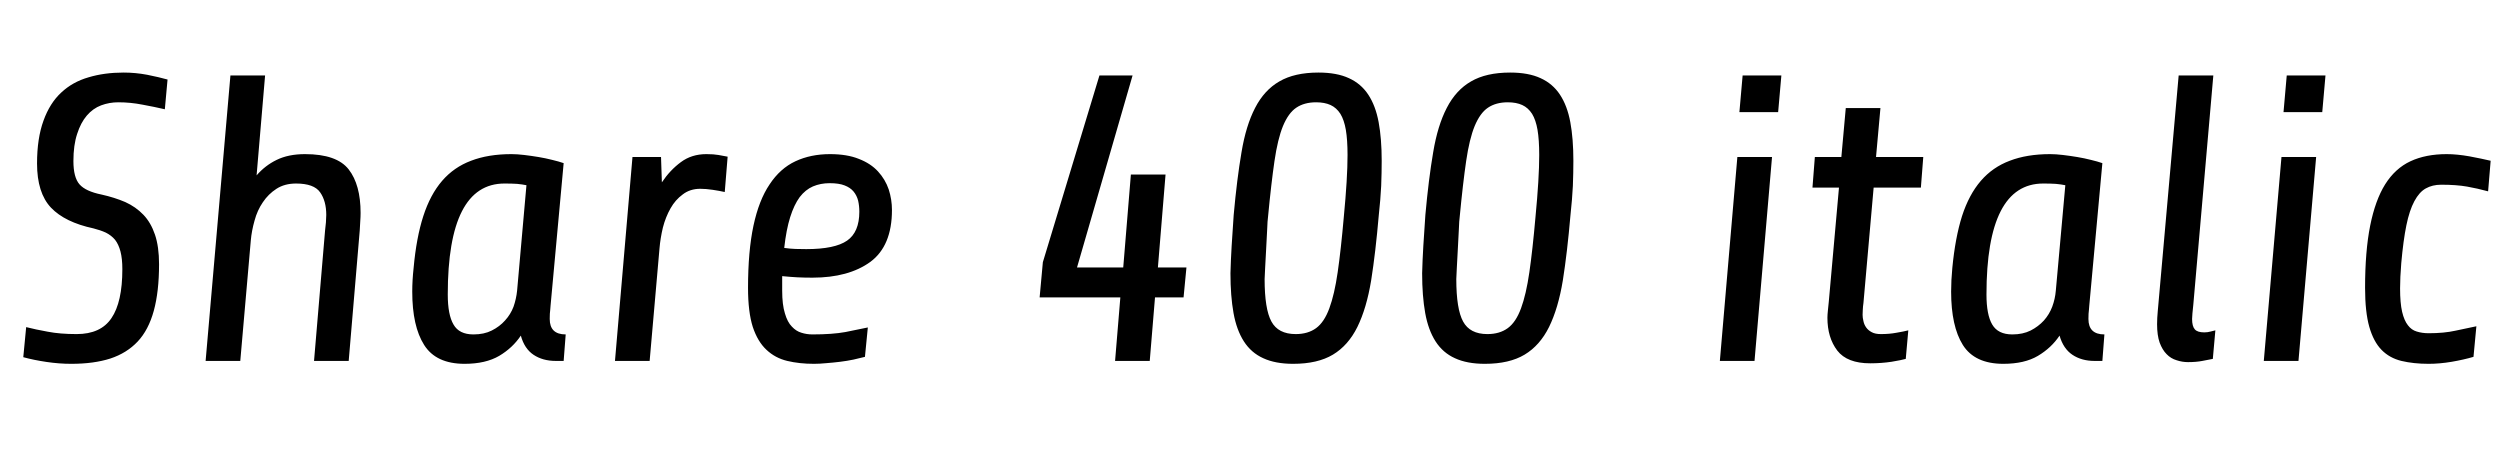 <svg xmlns="http://www.w3.org/2000/svg" xmlns:xlink="http://www.w3.org/1999/xlink" width="147.12" height="27.048"><path fill="black" d="M9.36 15.55L9.36 15.55Q9.36 17.16 9.05 18.29Q8.74 19.42 8.10 20.10Q7.46 20.78 6.49 21.10Q5.52 21.41 4.20 21.41L4.20 21.41Q3.48 21.41 2.74 21.30Q1.99 21.19 1.37 21.02L1.37 21.02L1.54 19.25Q2.09 19.39 2.81 19.52Q3.53 19.66 4.51 19.66L4.51 19.66Q5.93 19.66 6.56 18.72Q7.20 17.78 7.20 15.84L7.20 15.84Q7.20 15.22 7.09 14.80Q6.98 14.38 6.77 14.11Q6.55 13.85 6.23 13.69Q5.90 13.54 5.50 13.44L5.50 13.44Q3.82 13.08 3 12.22Q2.18 11.35 2.18 9.62L2.18 9.62Q2.18 8.14 2.56 7.10Q2.93 6.07 3.60 5.45Q4.27 4.82 5.21 4.55Q6.14 4.27 7.27 4.27L7.27 4.27Q7.97 4.27 8.66 4.40Q9.36 4.54 9.86 4.68L9.86 4.68L9.70 6.43Q9.10 6.29 8.39 6.16Q7.68 6.02 6.96 6.02L6.96 6.02Q6.43 6.02 5.95 6.20Q5.47 6.38 5.11 6.80Q4.75 7.22 4.54 7.88Q4.32 8.54 4.32 9.48L4.32 9.48Q4.32 10.44 4.68 10.85Q5.04 11.26 5.98 11.45L5.98 11.45Q6.74 11.62 7.37 11.89Q7.99 12.17 8.44 12.64Q8.88 13.10 9.12 13.81Q9.36 14.52 9.36 15.55ZM14.14 21.24L12.10 21.24L13.56 4.44L15.60 4.44L15.10 10.32Q15.60 9.74 16.28 9.41Q16.97 9.07 17.95 9.07L17.95 9.07Q19.82 9.07 20.52 9.97Q21.22 10.87 21.22 12.53L21.22 12.53Q21.22 12.77 21.20 13.03Q21.19 13.30 21.17 13.56L21.17 13.56L20.52 21.24L18.48 21.24L19.13 13.56Q19.15 13.37 19.18 13.09Q19.20 12.82 19.20 12.65L19.20 12.65Q19.20 11.83 18.84 11.32Q18.48 10.80 17.42 10.80L17.42 10.80Q16.75 10.80 16.27 11.11Q15.79 11.42 15.47 11.90Q15.14 12.38 14.98 12.98Q14.81 13.58 14.76 14.14L14.76 14.14L14.14 21.24ZM24.34 15.77L24.34 15.77Q24.50 13.99 24.91 12.72Q25.32 11.45 26.02 10.64Q26.71 9.84 27.72 9.46Q28.73 9.07 30.10 9.07L30.10 9.07Q30.43 9.07 30.85 9.12Q31.27 9.17 31.69 9.24Q32.11 9.31 32.50 9.41Q32.88 9.50 33.17 9.60L33.17 9.60L32.40 17.98Q32.40 18.02 32.38 18.23Q32.35 18.43 32.35 18.77L32.35 18.77Q32.35 19.68 33.29 19.68L33.29 19.68L33.17 21.24L32.71 21.24Q31.94 21.24 31.40 20.88Q30.86 20.52 30.65 19.75L30.65 19.75Q30.17 20.47 29.38 20.94Q28.58 21.41 27.34 21.41L27.34 21.41Q25.66 21.41 24.96 20.30Q24.26 19.20 24.26 17.16L24.26 17.16Q24.26 16.49 24.34 15.77ZM27.86 19.68L27.86 19.68Q28.49 19.68 28.94 19.45Q29.40 19.22 29.72 18.86Q30.05 18.50 30.22 18.05Q30.38 17.59 30.43 17.11L30.43 17.11L30.98 10.90Q30.74 10.85 30.43 10.82Q30.12 10.80 29.69 10.80L29.69 10.80Q26.35 10.80 26.35 17.33L26.35 17.33Q26.35 18.53 26.69 19.10Q27.02 19.68 27.86 19.68ZM42.82 9.22L42.65 11.30Q42.34 11.23 41.94 11.17Q41.54 11.11 41.21 11.11L41.21 11.11Q40.61 11.11 40.18 11.44Q39.74 11.76 39.46 12.26Q39.17 12.77 39.01 13.39Q38.86 14.02 38.81 14.62L38.81 14.62L38.23 21.24L36.19 21.24L37.22 9.24L38.90 9.24L38.95 10.73Q39.43 10.01 40.07 9.54Q40.70 9.07 41.57 9.07L41.57 9.07Q42 9.07 42.28 9.12Q42.55 9.17 42.82 9.22L42.82 9.22ZM52.49 12.36L52.49 12.36Q52.49 14.47 51.22 15.41Q49.94 16.34 47.81 16.34L47.81 16.34Q47.33 16.34 46.93 16.32Q46.54 16.30 46.03 16.25L46.03 16.25L46.03 17.11Q46.03 17.93 46.19 18.44Q46.34 18.96 46.60 19.22Q46.85 19.49 47.16 19.58Q47.47 19.68 47.81 19.68L47.81 19.68Q48.98 19.68 49.75 19.54Q50.52 19.39 51.07 19.27L51.07 19.27L50.90 21.00Q50.62 21.07 50.23 21.16Q49.85 21.24 49.44 21.29Q49.03 21.34 48.64 21.37Q48.24 21.41 47.90 21.41L47.90 21.41Q47.04 21.41 46.33 21.24Q45.62 21.07 45.11 20.59Q44.59 20.11 44.30 19.24Q44.02 18.36 44.02 16.94L44.02 16.94Q44.02 14.78 44.34 13.28Q44.66 11.78 45.29 10.85Q45.91 9.91 46.81 9.49Q47.71 9.07 48.84 9.07L48.84 9.07Q49.85 9.07 50.54 9.35Q51.24 9.62 51.67 10.09Q52.10 10.56 52.30 11.15Q52.49 11.74 52.49 12.36ZM48.82 10.78L48.82 10.78Q48.29 10.78 47.84 10.97Q47.40 11.16 47.06 11.60Q46.73 12.05 46.50 12.78Q46.27 13.51 46.15 14.59L46.15 14.59Q46.51 14.64 46.81 14.65Q47.11 14.66 47.45 14.66L47.45 14.66Q49.13 14.66 49.85 14.16Q50.57 13.66 50.57 12.46L50.57 12.46Q50.57 12.12 50.50 11.81Q50.42 11.50 50.23 11.27Q50.04 11.04 49.70 10.91Q49.37 10.78 48.82 10.78ZM69.65 17.50L67.97 17.50L67.66 21.24L65.62 21.24L65.93 17.50L61.18 17.50L61.37 15.43L64.70 4.44L66.65 4.44L63.38 15.74L66.10 15.74L66.55 10.27L68.59 10.27L68.14 15.74L69.82 15.74L69.65 17.50ZM79.30 9.12L79.30 9.12Q79.30 8.23 79.20 7.64Q79.10 7.06 78.88 6.70Q78.65 6.34 78.30 6.18Q77.95 6.02 77.45 6.02L77.45 6.02Q76.75 6.02 76.28 6.34Q75.82 6.65 75.50 7.42Q75.19 8.18 75.00 9.48Q74.81 10.78 74.62 12.77L74.62 12.77Q74.59 12.96 74.57 13.51Q74.54 14.06 74.51 14.66Q74.47 15.26 74.45 15.78Q74.42 16.30 74.42 16.42L74.42 16.42Q74.42 18.19 74.82 18.92Q75.22 19.66 76.25 19.66L76.25 19.66Q76.97 19.66 77.45 19.31Q77.93 18.96 78.23 18.14Q78.53 17.33 78.72 16.02Q78.91 14.71 79.08 12.77L79.08 12.77Q79.30 10.49 79.30 9.12ZM81.31 9.46L81.31 9.46Q81.31 10.15 81.28 10.94Q81.24 11.74 81.14 12.65L81.14 12.65Q80.95 14.86 80.69 16.50Q80.42 18.14 79.88 19.24Q79.34 20.33 78.44 20.87Q77.54 21.41 76.10 21.41L76.10 21.41Q75.05 21.41 74.34 21.08Q73.63 20.76 73.20 20.09Q72.77 19.42 72.59 18.42Q72.41 17.42 72.41 16.08L72.41 16.08Q72.43 15.31 72.48 14.47Q72.53 13.63 72.60 12.65L72.60 12.65Q72.79 10.54 73.06 8.96Q73.32 7.39 73.86 6.35Q74.40 5.30 75.29 4.79Q76.18 4.27 77.59 4.27L77.59 4.27Q78.67 4.27 79.38 4.60Q80.09 4.92 80.52 5.57Q80.95 6.22 81.13 7.19Q81.31 8.16 81.31 9.46ZM90.58 9.12L90.58 9.12Q90.58 8.23 90.48 7.64Q90.38 7.06 90.16 6.70Q89.93 6.34 89.58 6.18Q89.23 6.02 88.73 6.02L88.73 6.02Q88.03 6.02 87.56 6.34Q87.10 6.65 86.78 7.42Q86.47 8.18 86.28 9.48Q86.09 10.78 85.90 12.77L85.90 12.77Q85.87 12.96 85.85 13.51Q85.82 14.06 85.79 14.66Q85.75 15.26 85.73 15.78Q85.70 16.30 85.70 16.42L85.70 16.42Q85.70 18.19 86.10 18.92Q86.50 19.66 87.53 19.66L87.53 19.66Q88.25 19.66 88.73 19.31Q89.21 18.96 89.51 18.14Q89.81 17.33 90.00 16.02Q90.19 14.71 90.36 12.77L90.36 12.77Q90.58 10.49 90.58 9.12ZM92.59 9.46L92.59 9.46Q92.59 10.15 92.56 10.94Q92.52 11.74 92.42 12.65L92.42 12.65Q92.23 14.86 91.97 16.50Q91.70 18.14 91.16 19.24Q90.62 20.33 89.72 20.87Q88.82 21.41 87.38 21.41L87.38 21.41Q86.33 21.41 85.62 21.08Q84.91 20.76 84.48 20.09Q84.05 19.42 83.87 18.42Q83.69 17.42 83.69 16.08L83.69 16.08Q83.71 15.31 83.76 14.47Q83.81 13.63 83.88 12.65L83.88 12.65Q84.07 10.54 84.34 8.96Q84.60 7.39 85.14 6.35Q85.68 5.30 86.57 4.79Q87.46 4.27 88.87 4.27L88.87 4.27Q89.95 4.27 90.66 4.60Q91.37 4.92 91.80 5.57Q92.23 6.22 92.41 7.19Q92.59 8.16 92.59 9.46ZM104.64 6.60L102.36 6.60L102.55 4.44L104.83 4.44L104.64 6.60ZM103.25 21.24L101.21 21.24L102.24 9.24L104.28 9.24L103.25 21.24ZM113.04 11.04L110.26 11.04L109.66 17.83Q109.63 18.02 109.62 18.25Q109.61 18.48 109.61 18.53L109.61 18.53Q109.61 18.70 109.66 18.90Q109.70 19.10 109.82 19.27Q109.94 19.44 110.15 19.55Q110.35 19.66 110.69 19.66L110.69 19.66Q111.19 19.66 111.61 19.58Q112.03 19.51 112.30 19.44L112.30 19.44L112.15 21.12Q111.91 21.19 111.31 21.29Q110.71 21.38 110.06 21.38L110.06 21.38Q108.70 21.38 108.12 20.63Q107.54 19.87 107.54 18.70L107.54 18.70Q107.54 18.53 107.57 18.25Q107.59 17.98 107.62 17.76L107.62 17.76L108.22 11.04L106.66 11.04L106.80 9.24L108.36 9.24L108.62 6.36L110.66 6.36L110.40 9.24L113.18 9.24L113.04 11.04ZM114.89 15.77L114.89 15.77Q115.06 13.99 115.46 12.72Q115.87 11.45 116.57 10.64Q117.26 9.84 118.27 9.46Q119.28 9.07 120.65 9.07L120.65 9.07Q120.98 9.07 121.40 9.12Q121.82 9.17 122.24 9.24Q122.66 9.31 123.05 9.41Q123.43 9.50 123.72 9.60L123.72 9.60L122.95 17.98Q122.95 18.02 122.93 18.23Q122.90 18.43 122.90 18.77L122.90 18.77Q122.90 19.68 123.84 19.68L123.84 19.68L123.72 21.24L123.26 21.24Q122.50 21.24 121.96 20.88Q121.42 20.52 121.20 19.75L121.20 19.75Q120.72 20.47 119.93 20.94Q119.14 21.41 117.89 21.41L117.89 21.41Q116.21 21.41 115.51 20.30Q114.82 19.20 114.82 17.16L114.82 17.16Q114.82 16.49 114.89 15.77ZM118.42 19.68L118.42 19.68Q119.04 19.68 119.50 19.45Q119.95 19.22 120.28 18.86Q120.60 18.50 120.77 18.05Q120.94 17.59 120.98 17.11L120.98 17.11L121.54 10.90Q121.30 10.85 120.98 10.82Q120.67 10.80 120.24 10.80L120.24 10.80Q116.90 10.80 116.90 17.33L116.90 17.33Q116.90 18.53 117.24 19.10Q117.58 19.68 118.42 19.68ZM130.37 19.44L130.22 21.12Q129.96 21.17 129.60 21.24Q129.24 21.31 128.76 21.31L128.76 21.31Q128.42 21.31 128.09 21.20Q127.75 21.10 127.50 20.84Q127.25 20.59 127.09 20.16Q126.94 19.73 126.94 19.08L126.94 19.08Q126.94 18.96 126.95 18.71Q126.96 18.46 126.98 18.31L126.98 18.31L128.21 4.44L130.25 4.44L129.07 17.95Q129.05 18.19 129.02 18.44Q129 18.70 129 18.77L129 18.77Q129 19.20 129.16 19.38Q129.31 19.56 129.72 19.56L129.72 19.56Q129.91 19.56 130.09 19.51Q130.27 19.46 130.37 19.44L130.37 19.44ZM136.66 6.60L134.38 6.60L134.57 4.44L136.85 4.44L136.66 6.60ZM135.26 21.24L133.22 21.24L134.26 9.24L136.30 9.24L135.26 21.24ZM145.73 19.20L145.56 21.00Q144.98 21.17 144.28 21.29Q143.57 21.41 142.92 21.41L142.92 21.41Q142.03 21.41 141.32 21.24Q140.62 21.07 140.15 20.59Q139.68 20.11 139.43 19.24Q139.18 18.36 139.18 16.94L139.18 16.94Q139.18 14.78 139.48 13.28Q139.78 11.78 140.36 10.85Q140.95 9.91 141.85 9.49Q142.75 9.07 143.98 9.07L143.98 9.07Q144.58 9.07 145.32 9.20Q146.06 9.34 146.57 9.46L146.57 9.46L146.42 11.26Q145.80 11.09 145.18 10.98Q144.55 10.87 143.66 10.87L143.66 10.87Q143.14 10.87 142.75 11.09Q142.37 11.30 142.08 11.84Q141.79 12.38 141.61 13.26Q141.43 14.14 141.31 15.48L141.31 15.48Q141.24 16.34 141.24 16.97L141.24 16.97Q141.24 17.83 141.36 18.35Q141.48 18.86 141.70 19.14Q141.91 19.42 142.22 19.51Q142.54 19.61 142.92 19.61L142.92 19.61Q143.83 19.61 144.50 19.46Q145.18 19.32 145.73 19.20L145.73 19.20Z"/></svg>